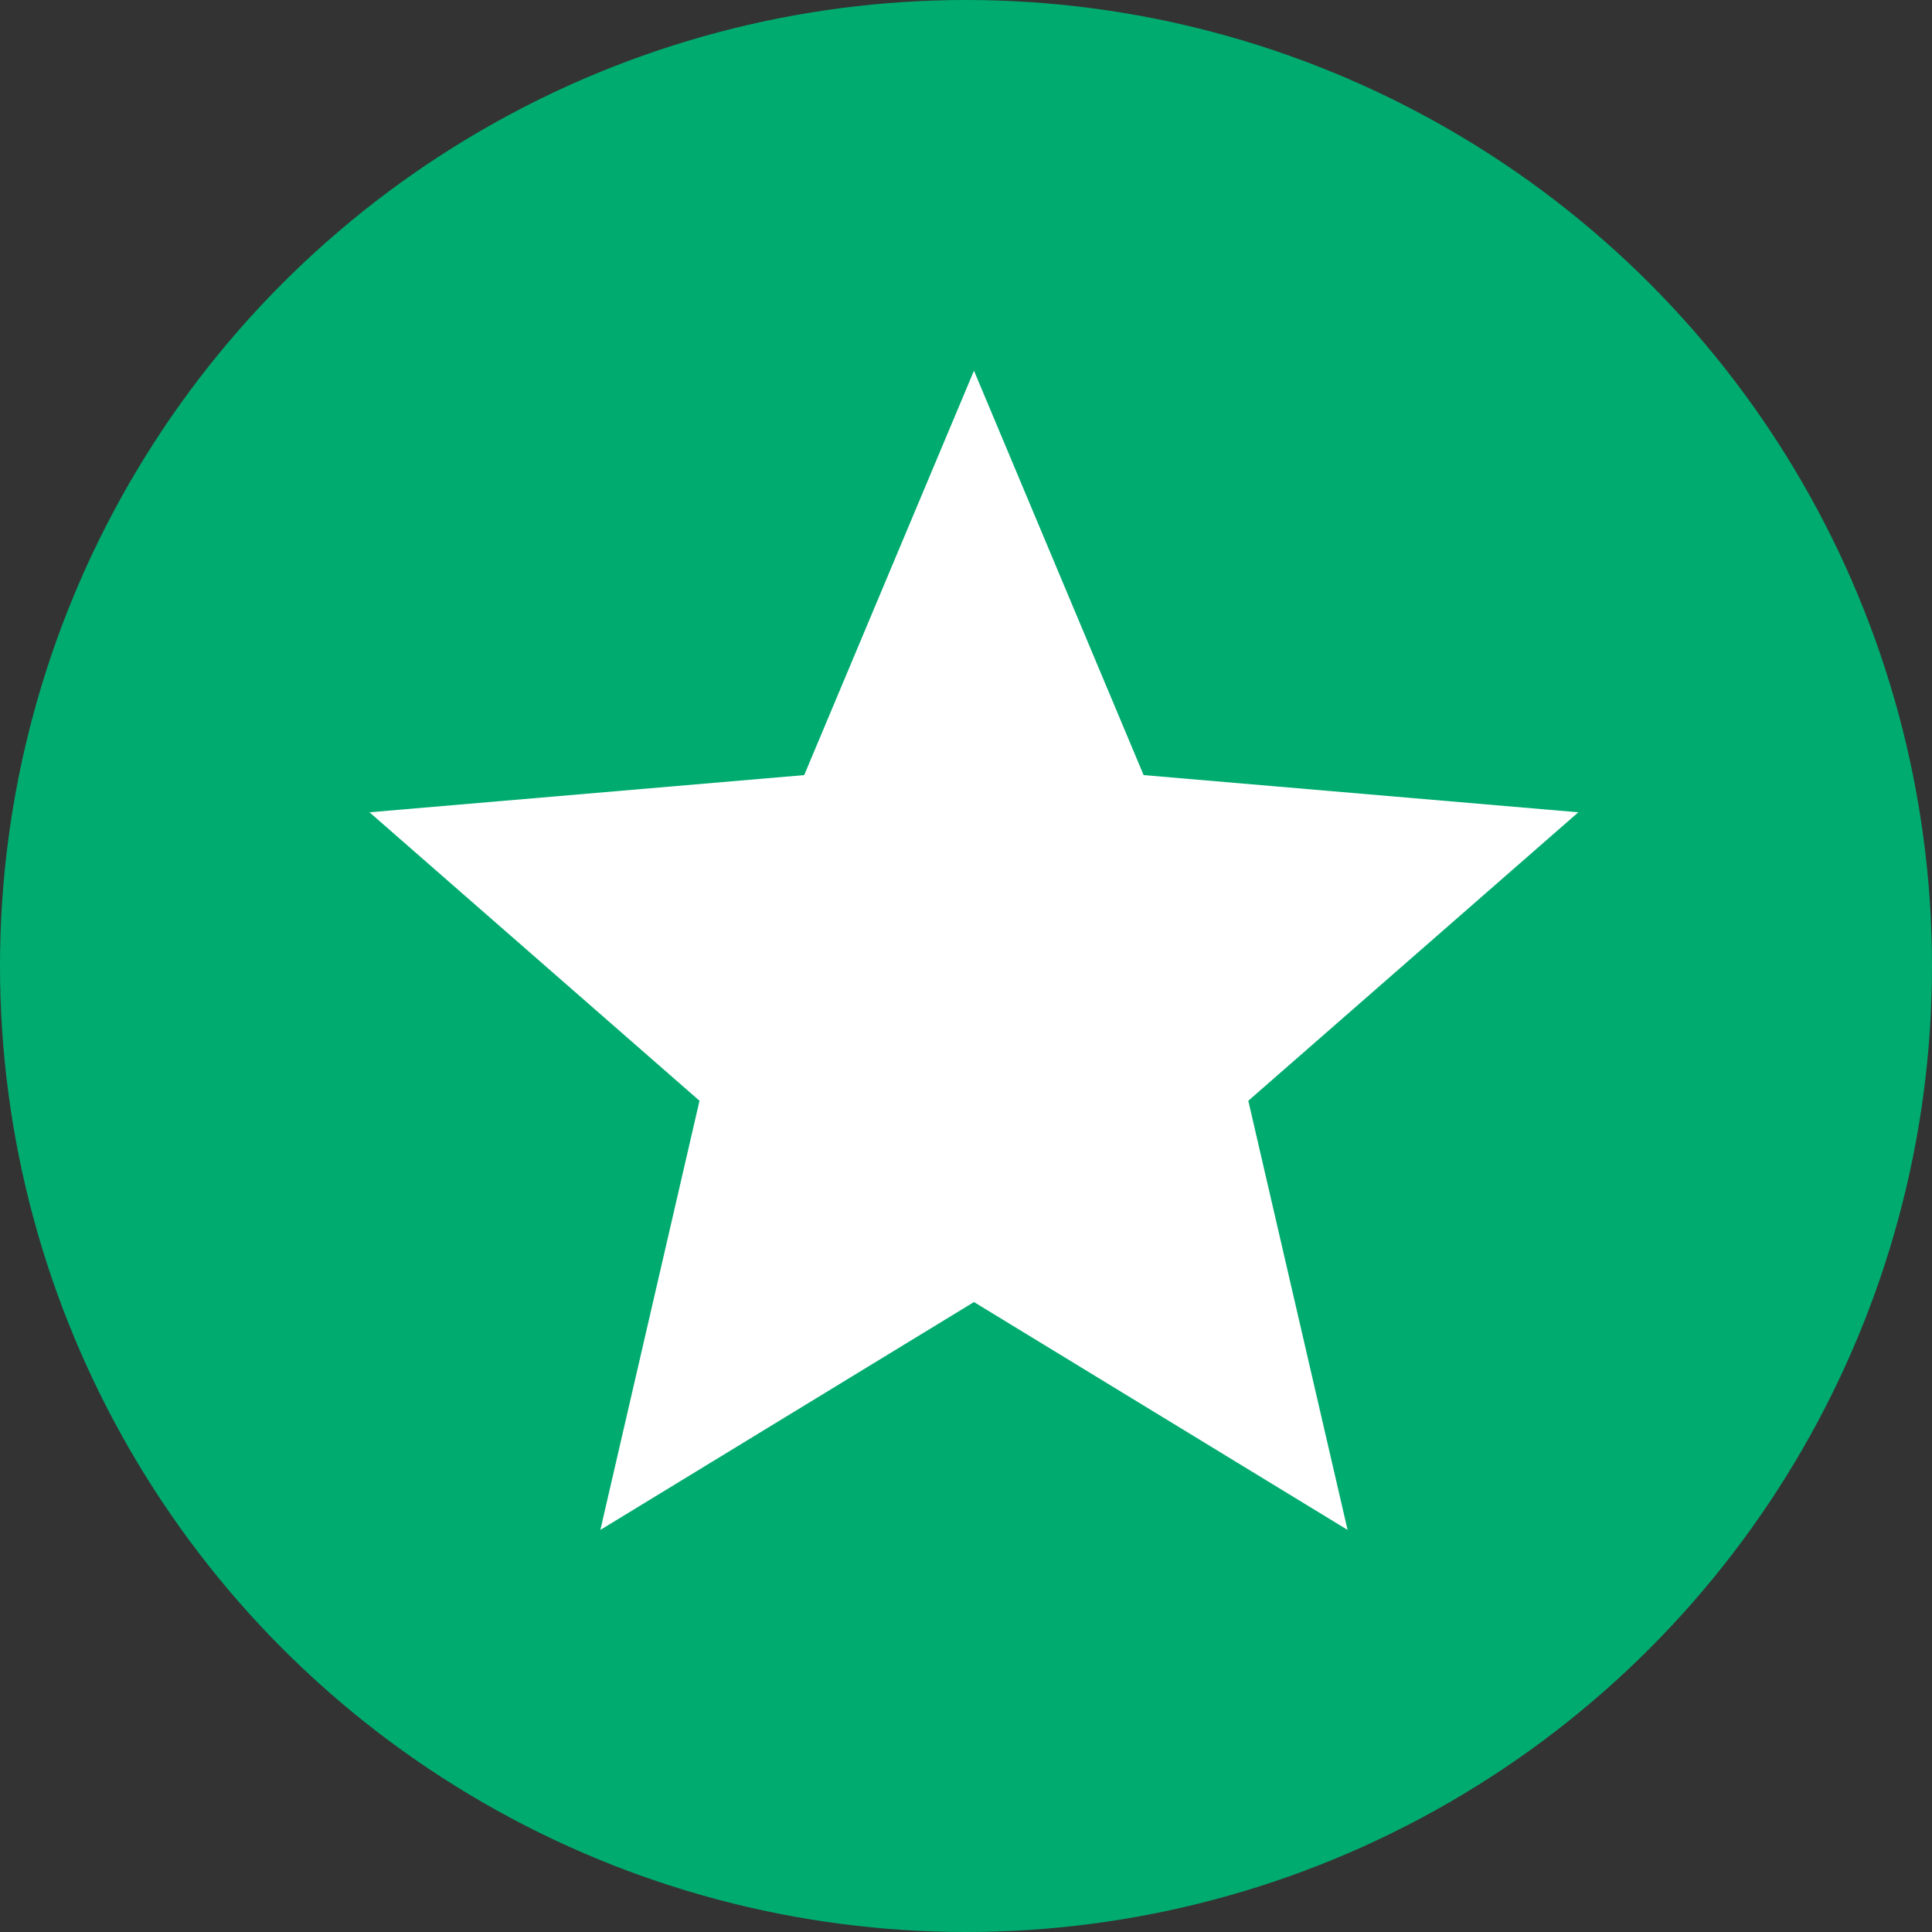<svg xmlns="http://www.w3.org/2000/svg" width="16" height="16" viewBox="0 0 16 16">
  <rect x="0" y="0" width="16" height="16" fill="#333333" stroke="none"/>
  <g id="Group_406" data-name="Group 406" transform="translate(-66 -1140)">
    <circle id="Ellipse_59" data-name="Ellipse 59" cx="8" cy="8" r="8" transform="translate(66 1140)" fill="#00ab70"/>
    <g id="Icons" transform="translate(67.99 1142)">
      <g id="Outlined" transform="translate(0 0)">
        <g id="Toggle">
          <g id="Outlined-_-Toggle-_-star" data-name="Outlined-/-Toggle-/-star">
            <g id="Group_171" data-name="Group 171">
              <path id="Path" d="M0,0H12.15V12.271H0Z" fill="none"/>
              <path id="_-Icon-Color" data-name="🔹-Icon-Color" d="M7.006,9.713,10.1,11.6,9.278,8.046l2.733-2.389-3.6-.308L7.006,2,5.6,5.349,2,5.657,4.733,8.046,3.912,11.6Z" transform="translate(-0.93 -0.93)" fill="#fff" fill-rule="evenodd"/>
            </g>
          </g>
        </g>
      </g>
    </g>
  </g>
</svg>
